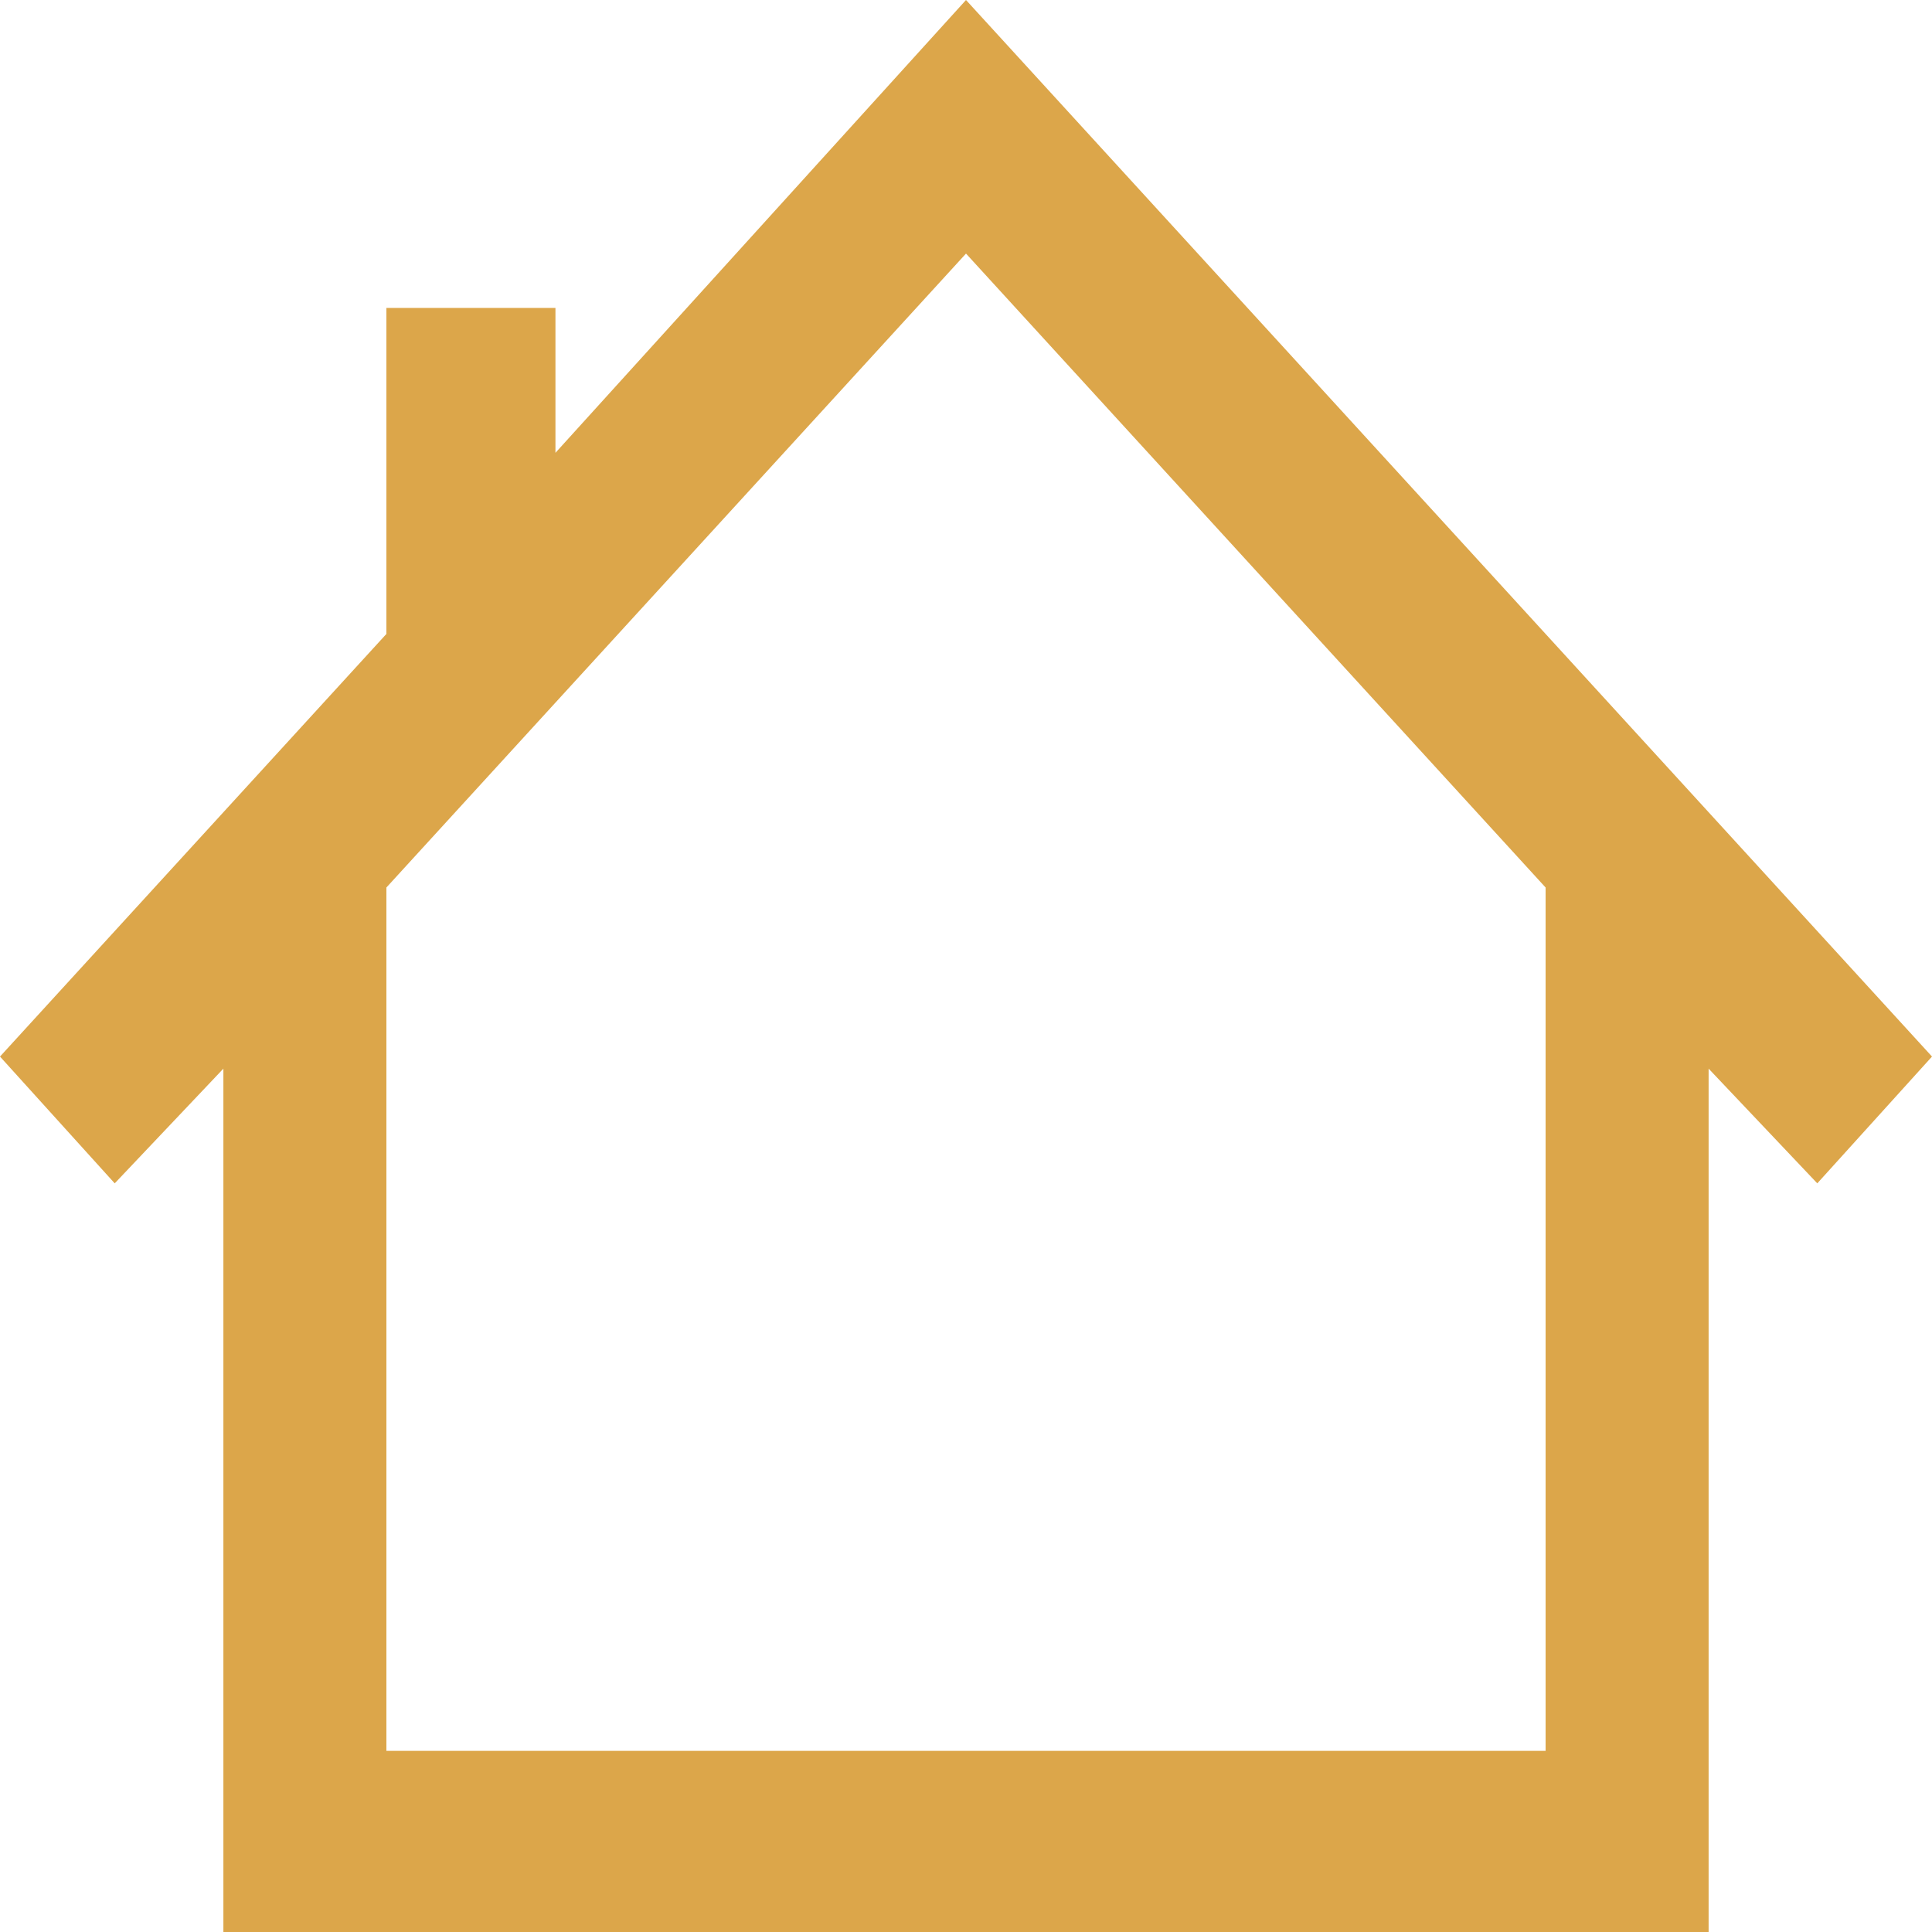 <?xml version="1.0" encoding="utf-8"?>
<!-- Generator: Adobe Illustrator 19.0.0, SVG Export Plug-In . SVG Version: 6.00 Build 0)  -->
<svg version="1.1" id="Camada_1" xmlns="http://www.w3.org/2000/svg" xmlns:xlink="http://www.w3.org/1999/xlink" x="0px" y="0px"
	 viewBox="0 0 32 32" style="enable-background:new 0 0 32 32;" xml:space="preserve">
<style type="text/css">
	.st0{display:none;fill:#B1B1B1;}
	.st1{fill:#DCA64A;}
</style>
<path id="XMLID_1175_" class="st0" d="M32.9,3.1c0.1,0.1,0.2,0.2,0.2,0.3c0,0,0,0,0,0c0,0,0,0,0,0.1c0,0,0,0,0,0c0,0,0,0,0,0
	c0,0,0,0,0,0c0,0,0,0,0,0c0,0,0,0,0,0c0,0,0,0,0,0c0,0,0,0,0,0c0,0,0,0,0,0l0,0c0,0,0,0,0,0c0,0,0,0,0,0c0,0,0,0,0,0c0,0,0,0,0,0
	c0,0,0,0,0,0c0,0,0,0,0,0c0,0,0,0,0,0c0,0,0,0,0,0c0,0,0,0,0,0c0,0,0,0,0,0.1c0,0,0,0,0,0c0,0.1-0.1,0.2-0.2,0.3l-5.1,4.3
	c-0.3,0.3-0.8,0.2-1-0.1c-0.3-0.3-0.2-0.8,0.1-1l3.6-3H16.8c-0.4,0-0.7-0.3-0.7-0.7s0.3-0.7,0.7-0.7h13.6l-3.6-3
	c-0.3-0.3-0.3-0.7-0.1-1c0.3-0.3,0.7-0.3,1-0.1L32.9,3.1z"/>
<path id="XMLID_1174_" class="st0" d="M16.3,10.7c-0.1,0.1-0.2,0.2-0.2,0.3c0,0,0,0,0,0c0,0,0,0,0,0.1c0,0,0,0,0,0c0,0,0,0,0,0
	c0,0,0,0,0,0c0,0,0,0,0,0c0,0,0,0,0,0c0,0,0,0,0,0c0,0,0,0,0,0c0,0,0,0,0,0l0,0l0,0c0,0,0,0,0,0c0,0,0,0,0,0c0,0,0,0,0,0
	c0,0,0,0,0,0c0,0,0,0,0,0c0,0,0,0,0,0c0,0,0,0,0,0c0,0,0,0,0,0c0,0,0,0,0,0.1c0,0,0,0,0,0c0,0.1,0.1,0.2,0.2,0.3l5.1,4.3
	c0.3,0.3,0.8,0.2,1-0.1c0.3-0.3,0.2-0.8-0.1-1l-3.6-3h13.6c0.4,0,0.7-0.3,0.7-0.7c0-0.4-0.3-0.7-0.7-0.7H18.8l3.6-3
	c0.3-0.3,0.3-0.7,0.1-1c-0.3-0.3-0.7-0.3-1-0.1L16.3,10.7z"/>
<path id="XMLID_1184_" class="st1" d="M1.9,19.6l1.8-1.9V32h24.6V17.7l1.8,1.9l1.9-2.1L16,0L9.2,7.5V5.1H6.4v5.4l-6.4,7L1.9,19.6z
	 M25.6,14.7V29H6.4V14.7L16,4.2L25.6,14.7z"/>
</svg>
